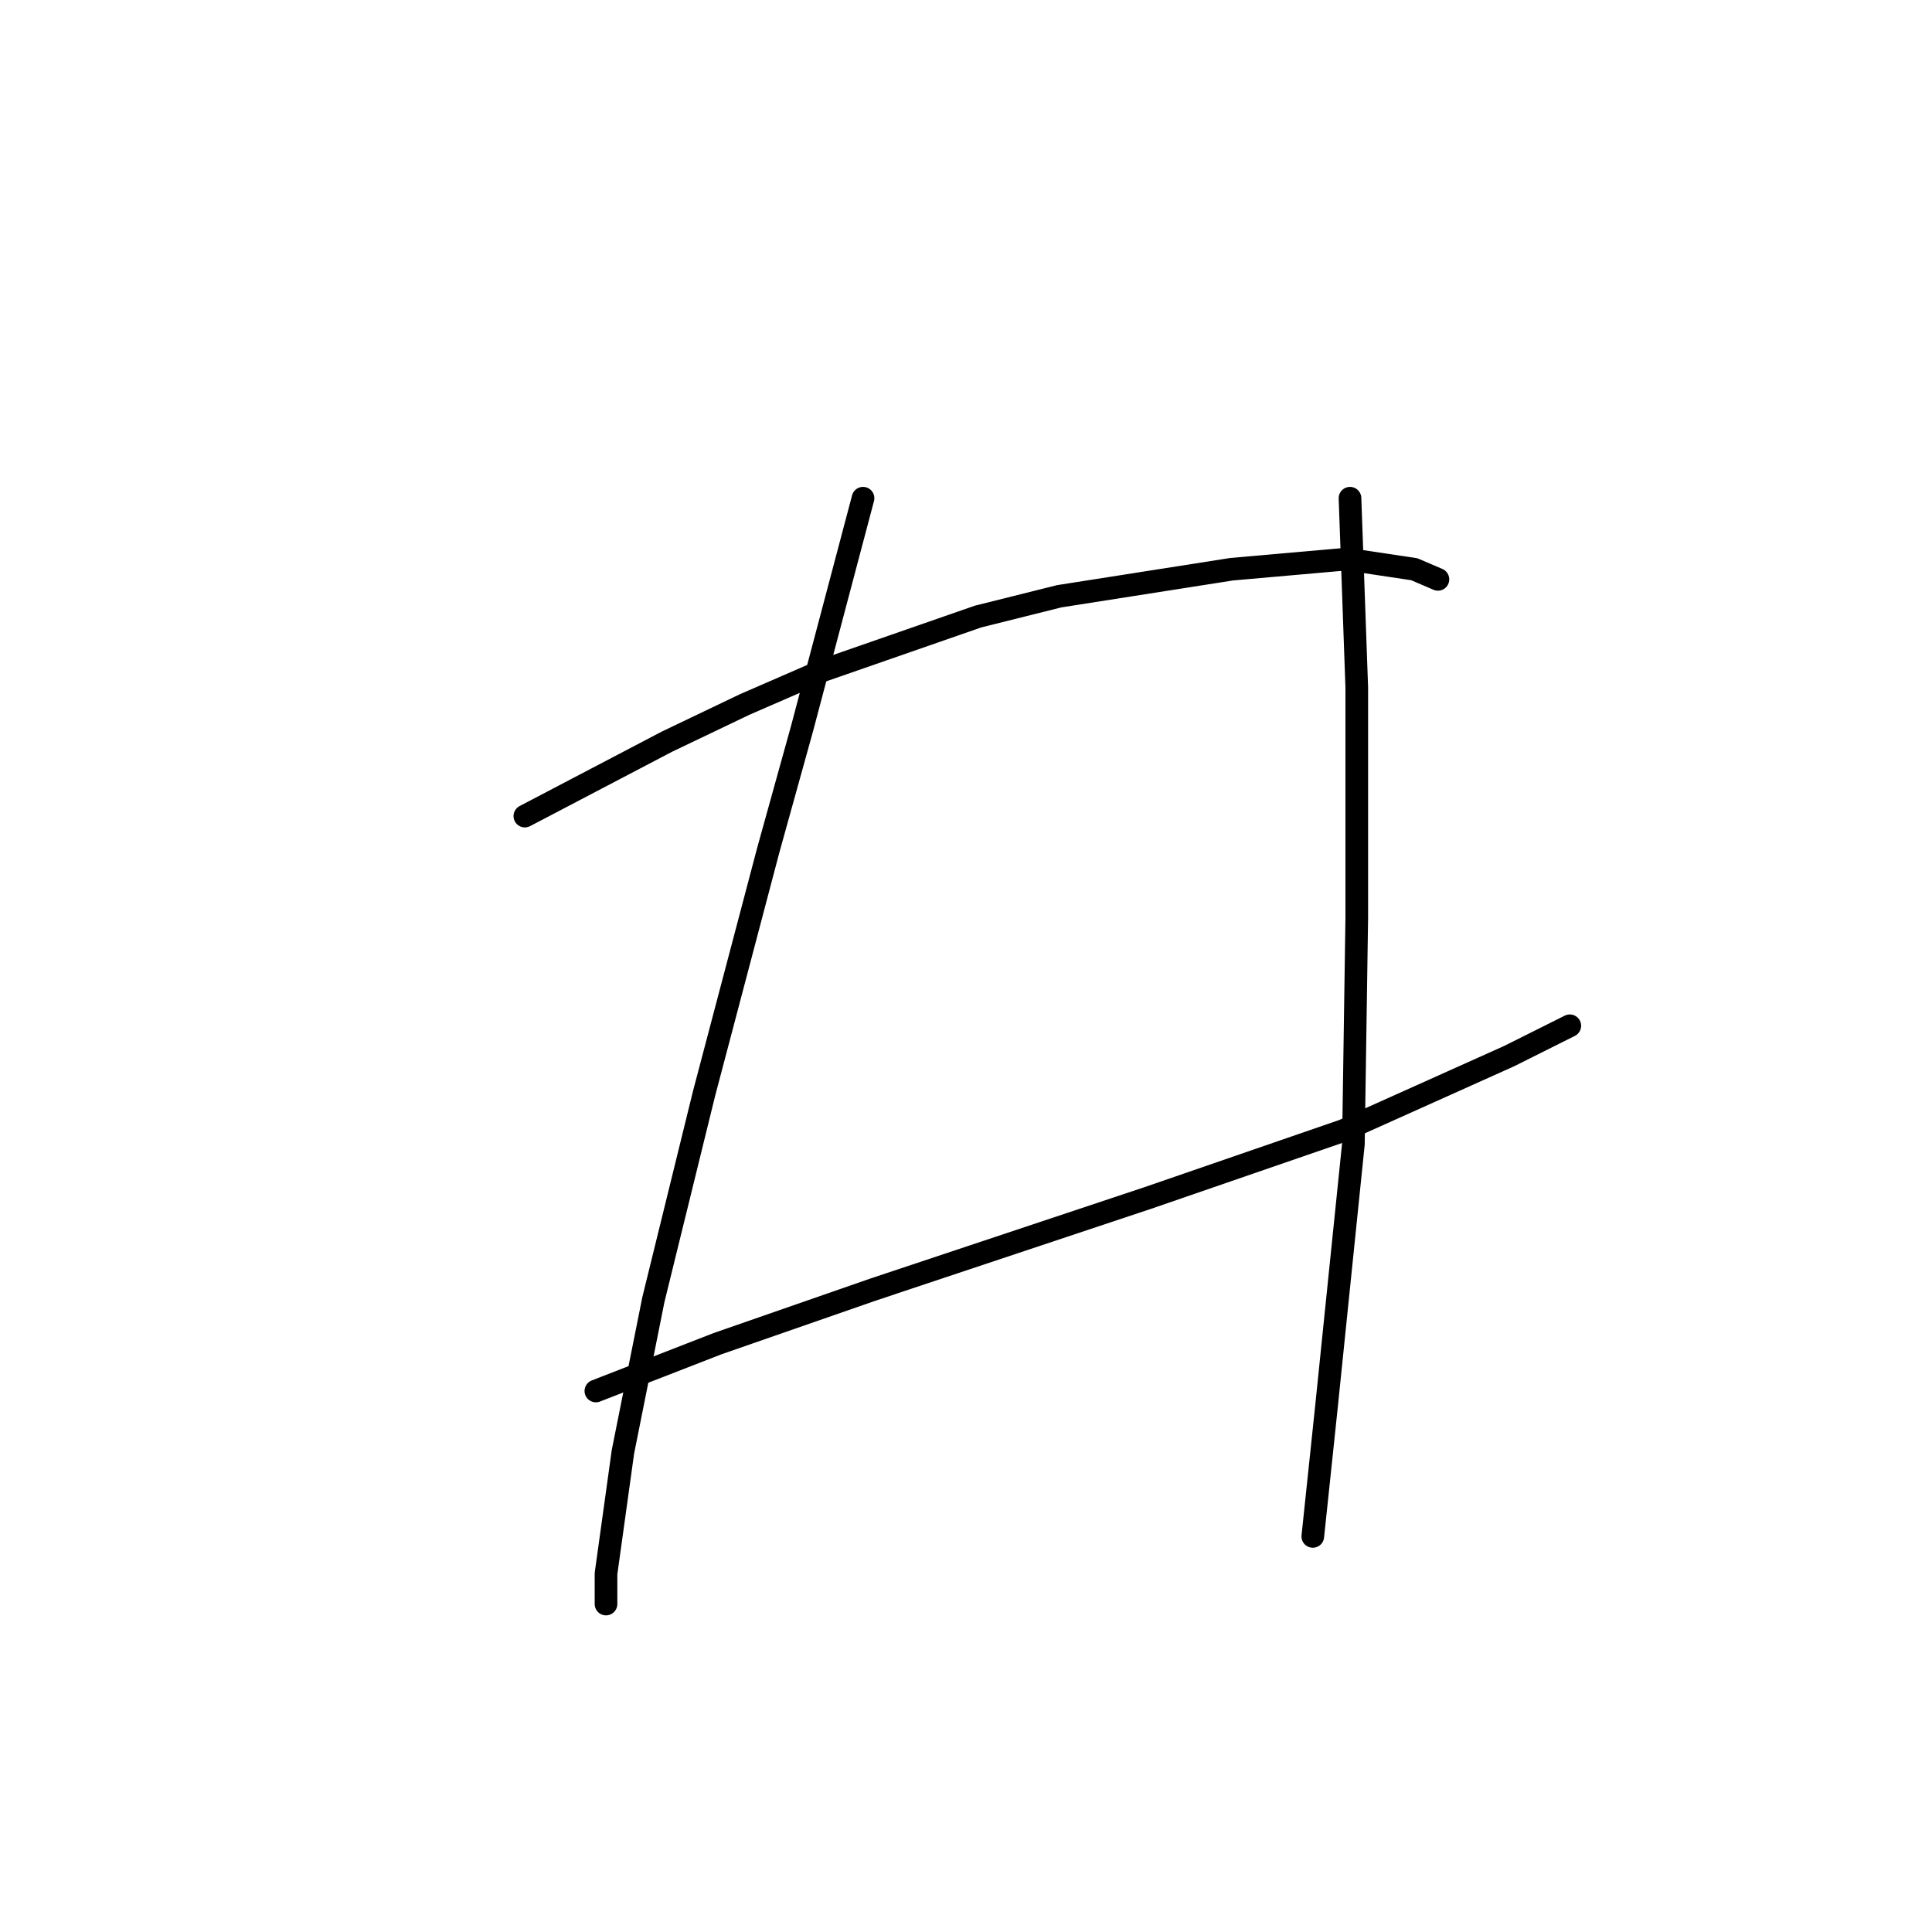 <?xml version="1.0" standalone="no"?>
    <svg width="256" height="256" xmlns="http://www.w3.org/2000/svg" version="1.1">
    <polyline stroke="black" stroke-width="3" stroke-linecap="round" fill="transparent" stroke-linejoin="round" points="69.546 108.137 78.956 103.207 88.366 98.278 98.672 93.349 108.979 88.868 129.591 81.699 140.346 79.01 163.199 75.425 178.434 74.081 187.396 75.425 190.533 76.769 190.533 76.769 " />
        <polyline stroke="black" stroke-width="3" stroke-linecap="round" fill="transparent" stroke-linejoin="round" points="78.956 184.314 87.022 181.177 95.088 178.04 115.7 170.871 139.898 162.805 151.996 158.772 177.986 149.81 199.943 139.952 208.009 135.919 208.009 135.919 " />
        <polyline stroke="black" stroke-width="3" stroke-linecap="round" fill="transparent" stroke-linejoin="round" points="114.356 66.015 110.323 81.25 106.29 96.486 101.809 112.618 93.295 144.881 86.574 172.215 82.541 192.379 80.3 208.511 80.3 212.544 80.3 212.544 " />
        <polyline stroke="black" stroke-width="3" stroke-linecap="round" fill="transparent" stroke-linejoin="round" points="178.882 66.015 179.331 78.562 179.779 91.109 179.779 106.344 179.779 121.58 179.331 151.602 175.746 186.554 173.953 203.582 173.953 203.582 " />
        </svg>